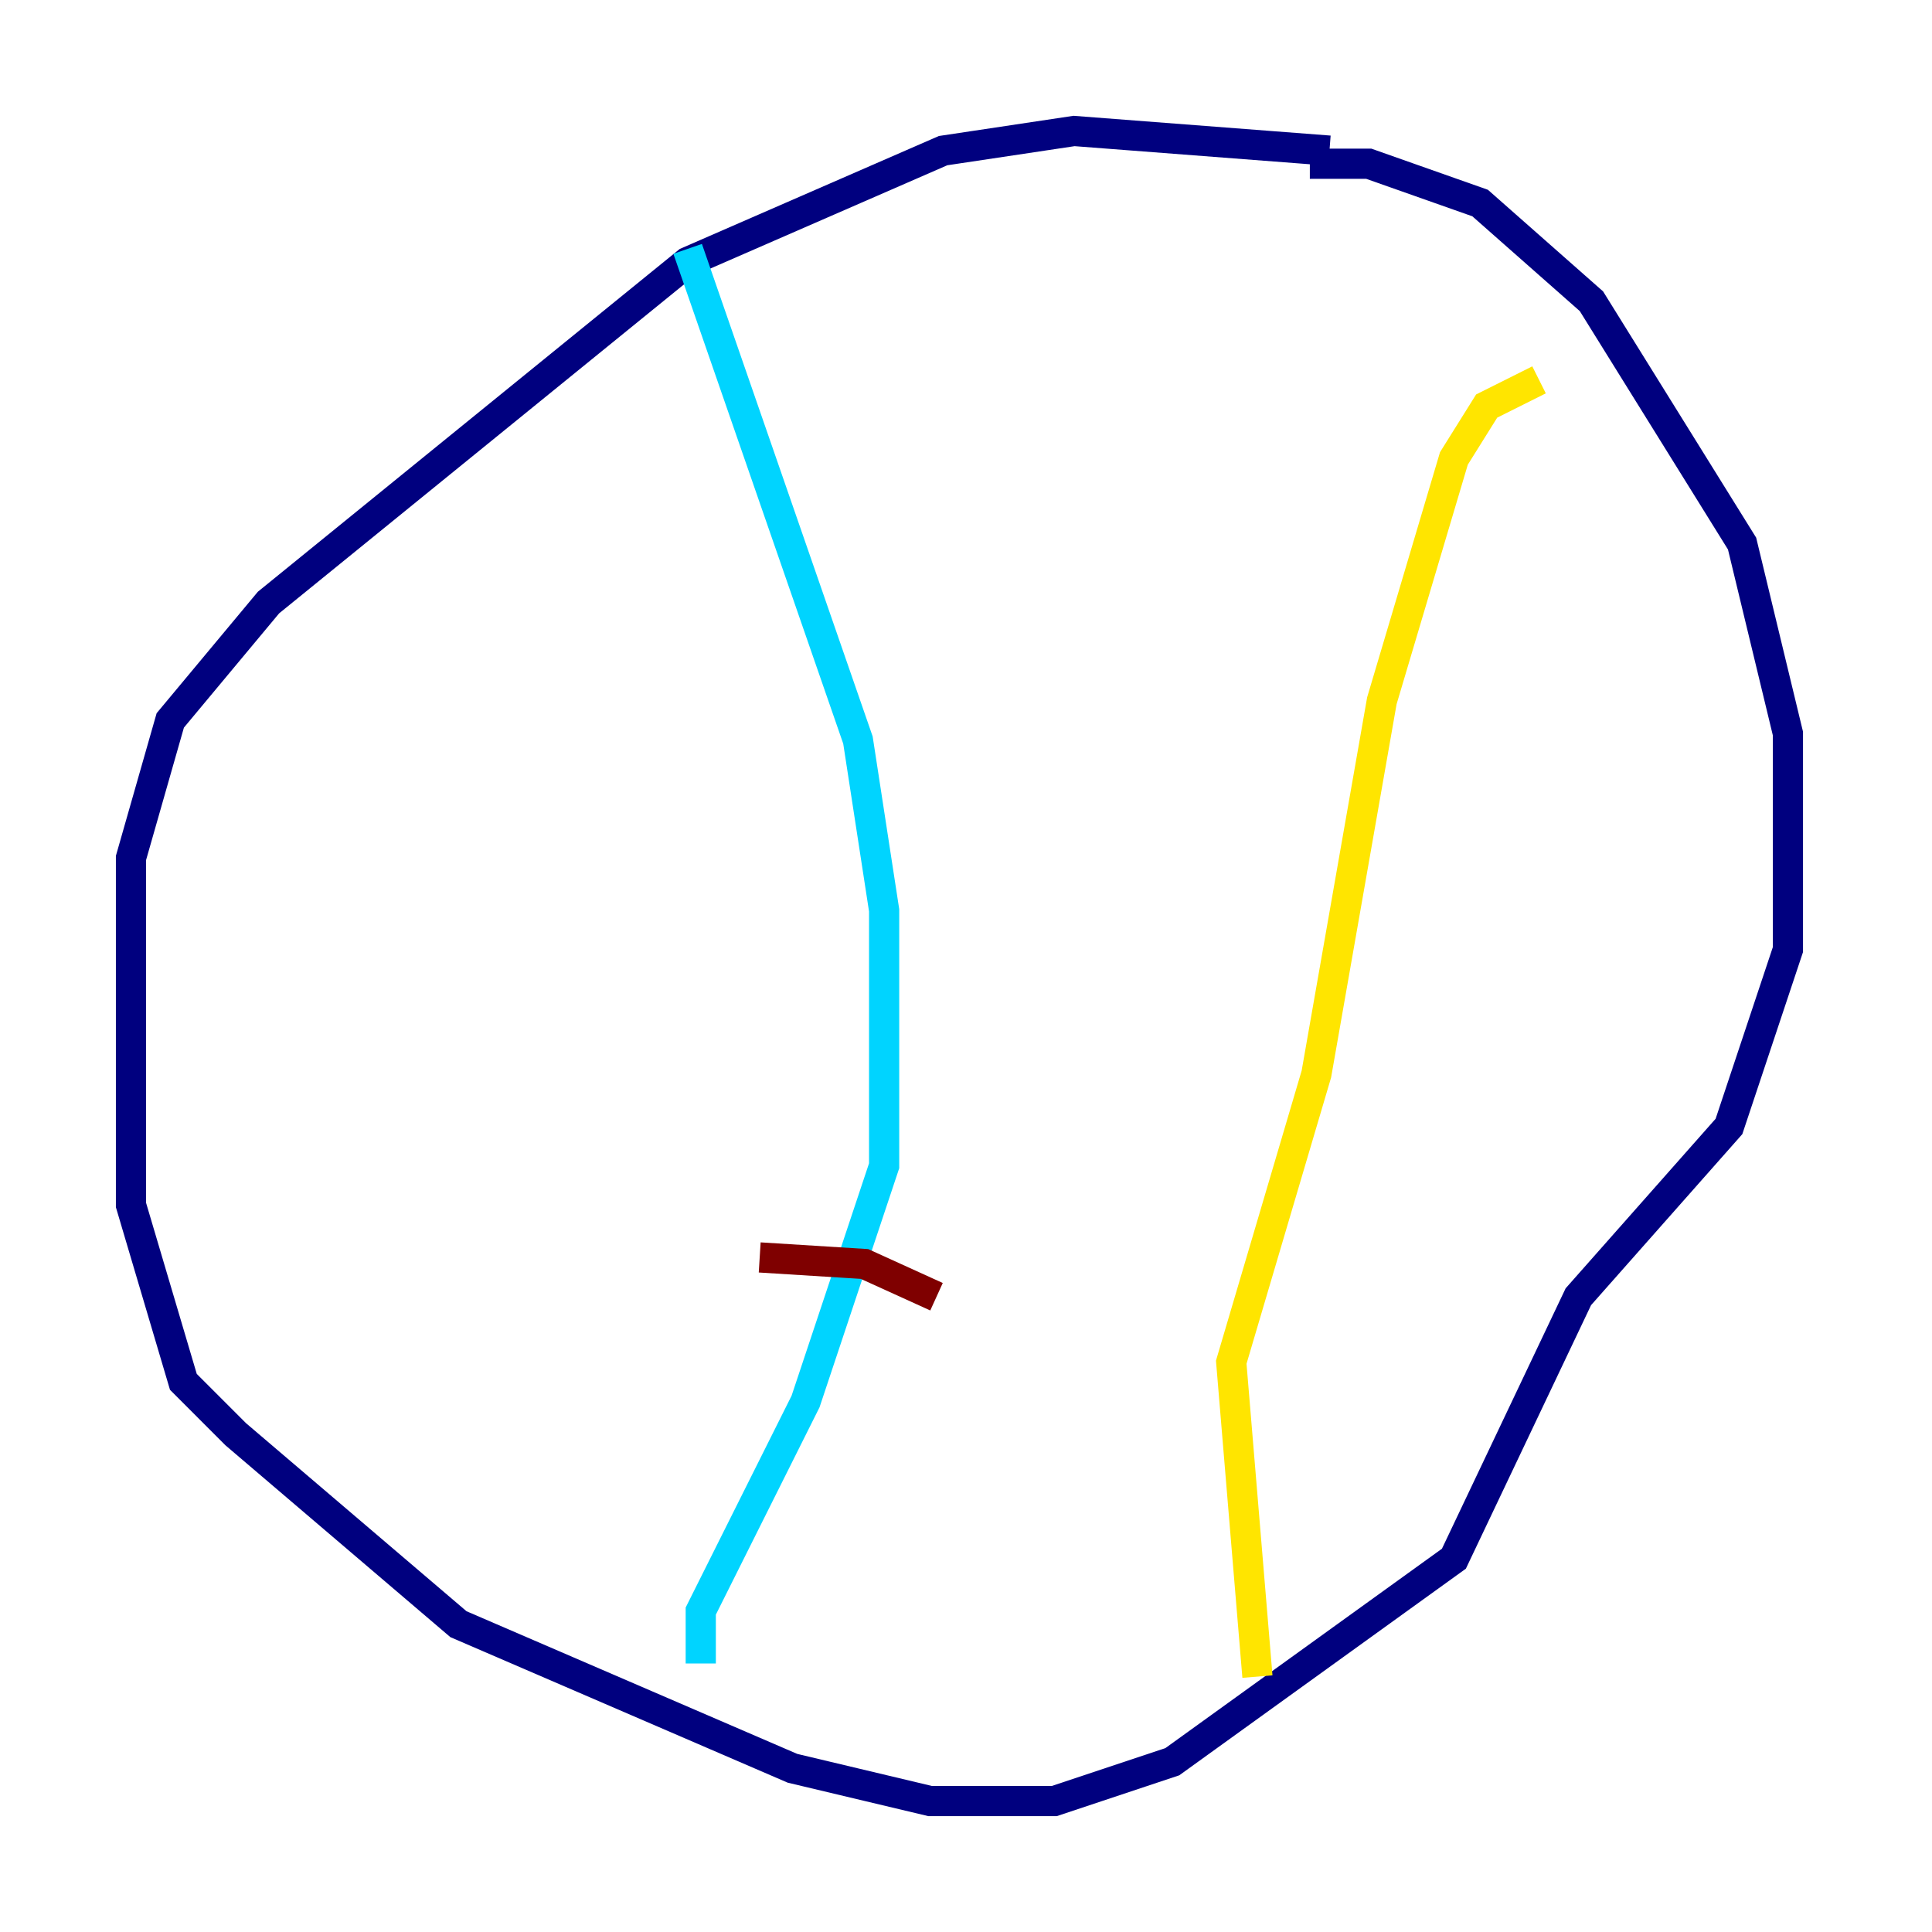 <?xml version="1.0" encoding="utf-8" ?>
<svg baseProfile="tiny" height="128" version="1.2" viewBox="0,0,128,128" width="128" xmlns="http://www.w3.org/2000/svg" xmlns:ev="http://www.w3.org/2001/xml-events" xmlns:xlink="http://www.w3.org/1999/xlink"><defs /><polyline fill="none" points="88.081,9.98 71.159,8.678 62.481,9.98 45.559,17.356 17.79,39.919 11.281,47.729 8.678,56.841 8.678,79.837 12.149,91.552 15.62,95.024 30.373,107.607 52.502,117.153 61.614,119.322 69.858,119.322 77.668,116.719 96.325,103.268 104.57,85.912 114.549,74.63 118.454,62.915 118.454,48.597 115.417,36.014 105.437,19.959 98.061,13.451 90.685,10.848 86.78,10.848" stroke="#00007f" stroke-width="2" /><polyline fill="none" points="45.559,16.488 56.841,49.031 58.576,60.312 58.576,77.234 53.37,92.854 46.427,106.739 46.427,110.21" stroke="#00d4ff" stroke-width="2" /><polyline fill="none" points="101.966,25.166 98.495,26.902 96.325,30.373 91.552,46.427 87.214,71.159 81.573,90.251 83.308,111.078" stroke="#ffe500" stroke-width="2" /><polyline fill="none" points="50.332,83.308 57.275,83.742 62.047,85.912" stroke="#7f0000" stroke-width="2" /></svg>